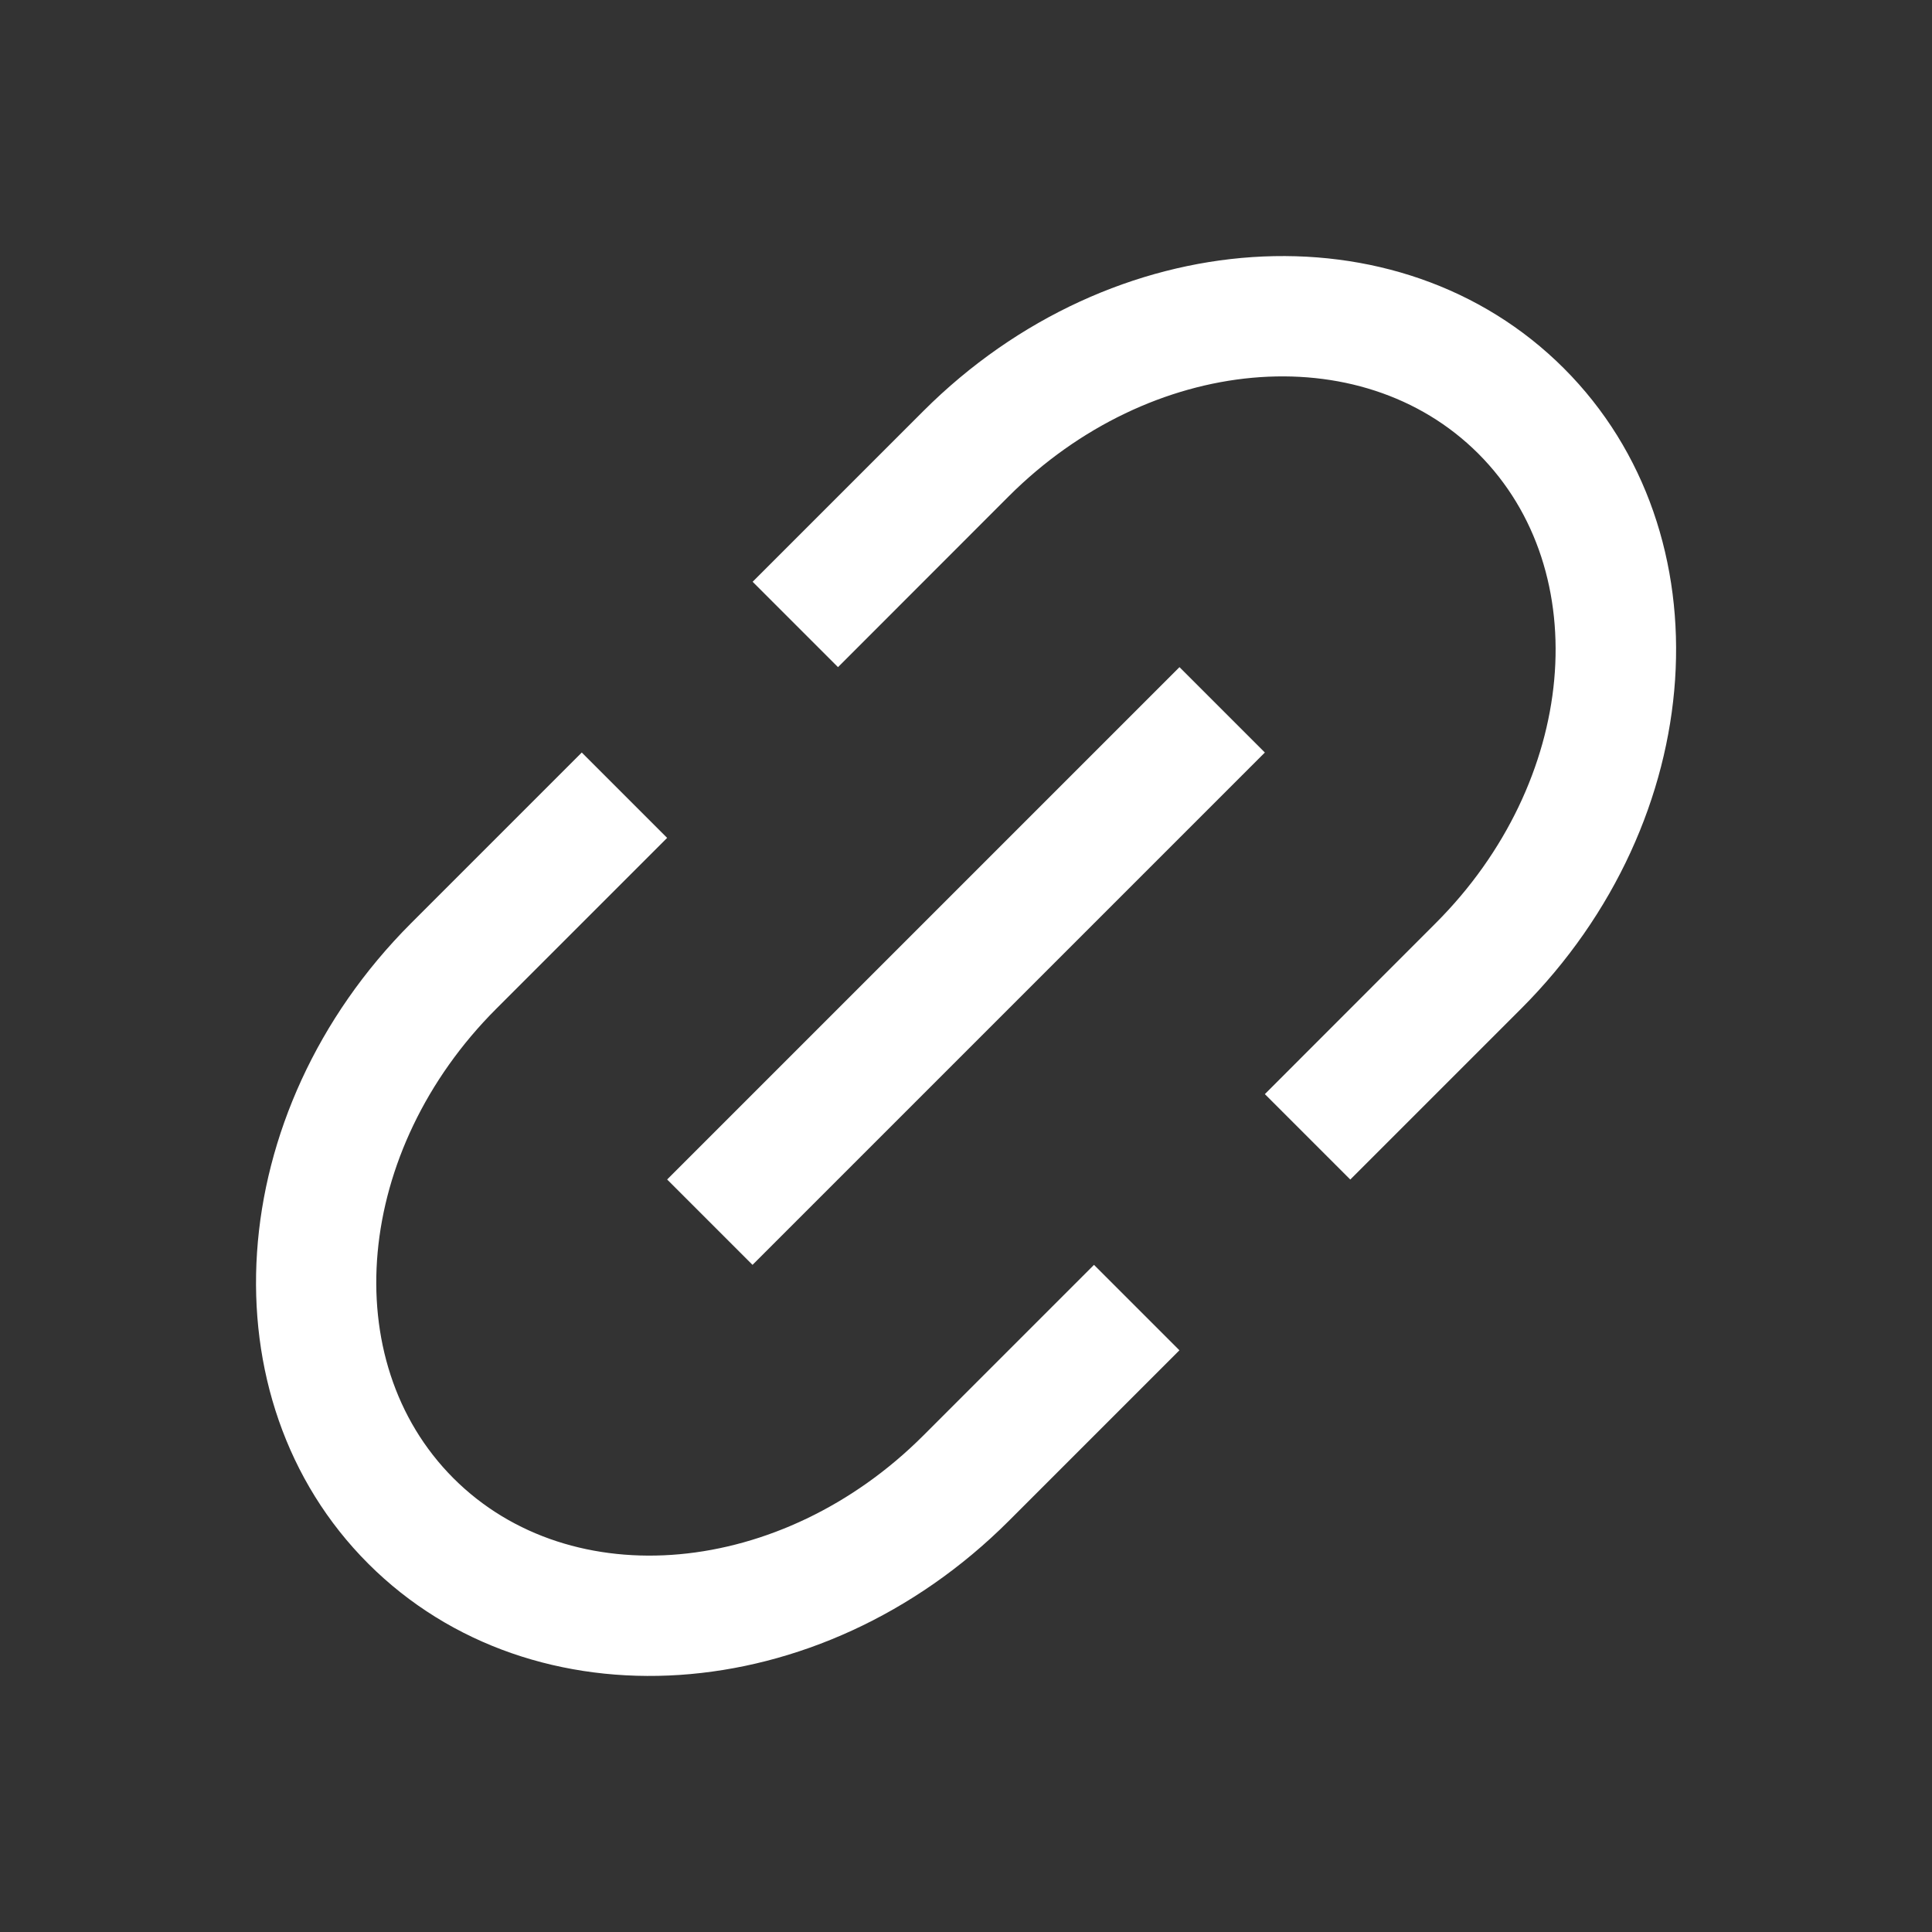 <?xml version="1.0" standalone="no"?><!DOCTYPE svg PUBLIC "-//W3C//DTD SVG 1.1//EN"
        "http://www.w3.org/Graphics/SVG/1.1/DTD/svg11.dtd">
<svg class="icon" width="200px" height="200.00px" viewBox="0 0 1024 1024" version="1.1"
     xmlns="http://www.w3.org/2000/svg">
    <rect x="0" y="0" width="1024" height="1024" fill="#333333" stroke="none"/>
    <path fill="#ffffff"
          d="M715.648 625.152l-45.248-45.248 90.496-90.56c75.008-74.944 85.12-186.368 22.656-248.896-62.528-62.464-173.952-52.352-248.96 22.656L444.16 353.6l-45.248-45.248 90.496-90.496c100.032-99.968 251.968-110.08 339.456-22.656 87.488 87.488 77.312 239.424-22.656 339.456l-90.496 90.496h-0.064z m-90.496 90.496l-90.496 90.496c-100.032 99.968-251.968 110.08-339.456 22.656-87.488-87.488-77.312-239.424 22.656-339.456l90.496-90.496 45.248 45.248L263.04 534.656c-75.008 74.944-85.12 186.368-22.656 248.896 62.528 62.464 173.952 52.352 248.96-22.656l90.496-90.496 45.248 45.248z m0-362.048l45.248 45.248-271.552 271.552-45.248-45.248 271.552-271.552z"/>
</svg>